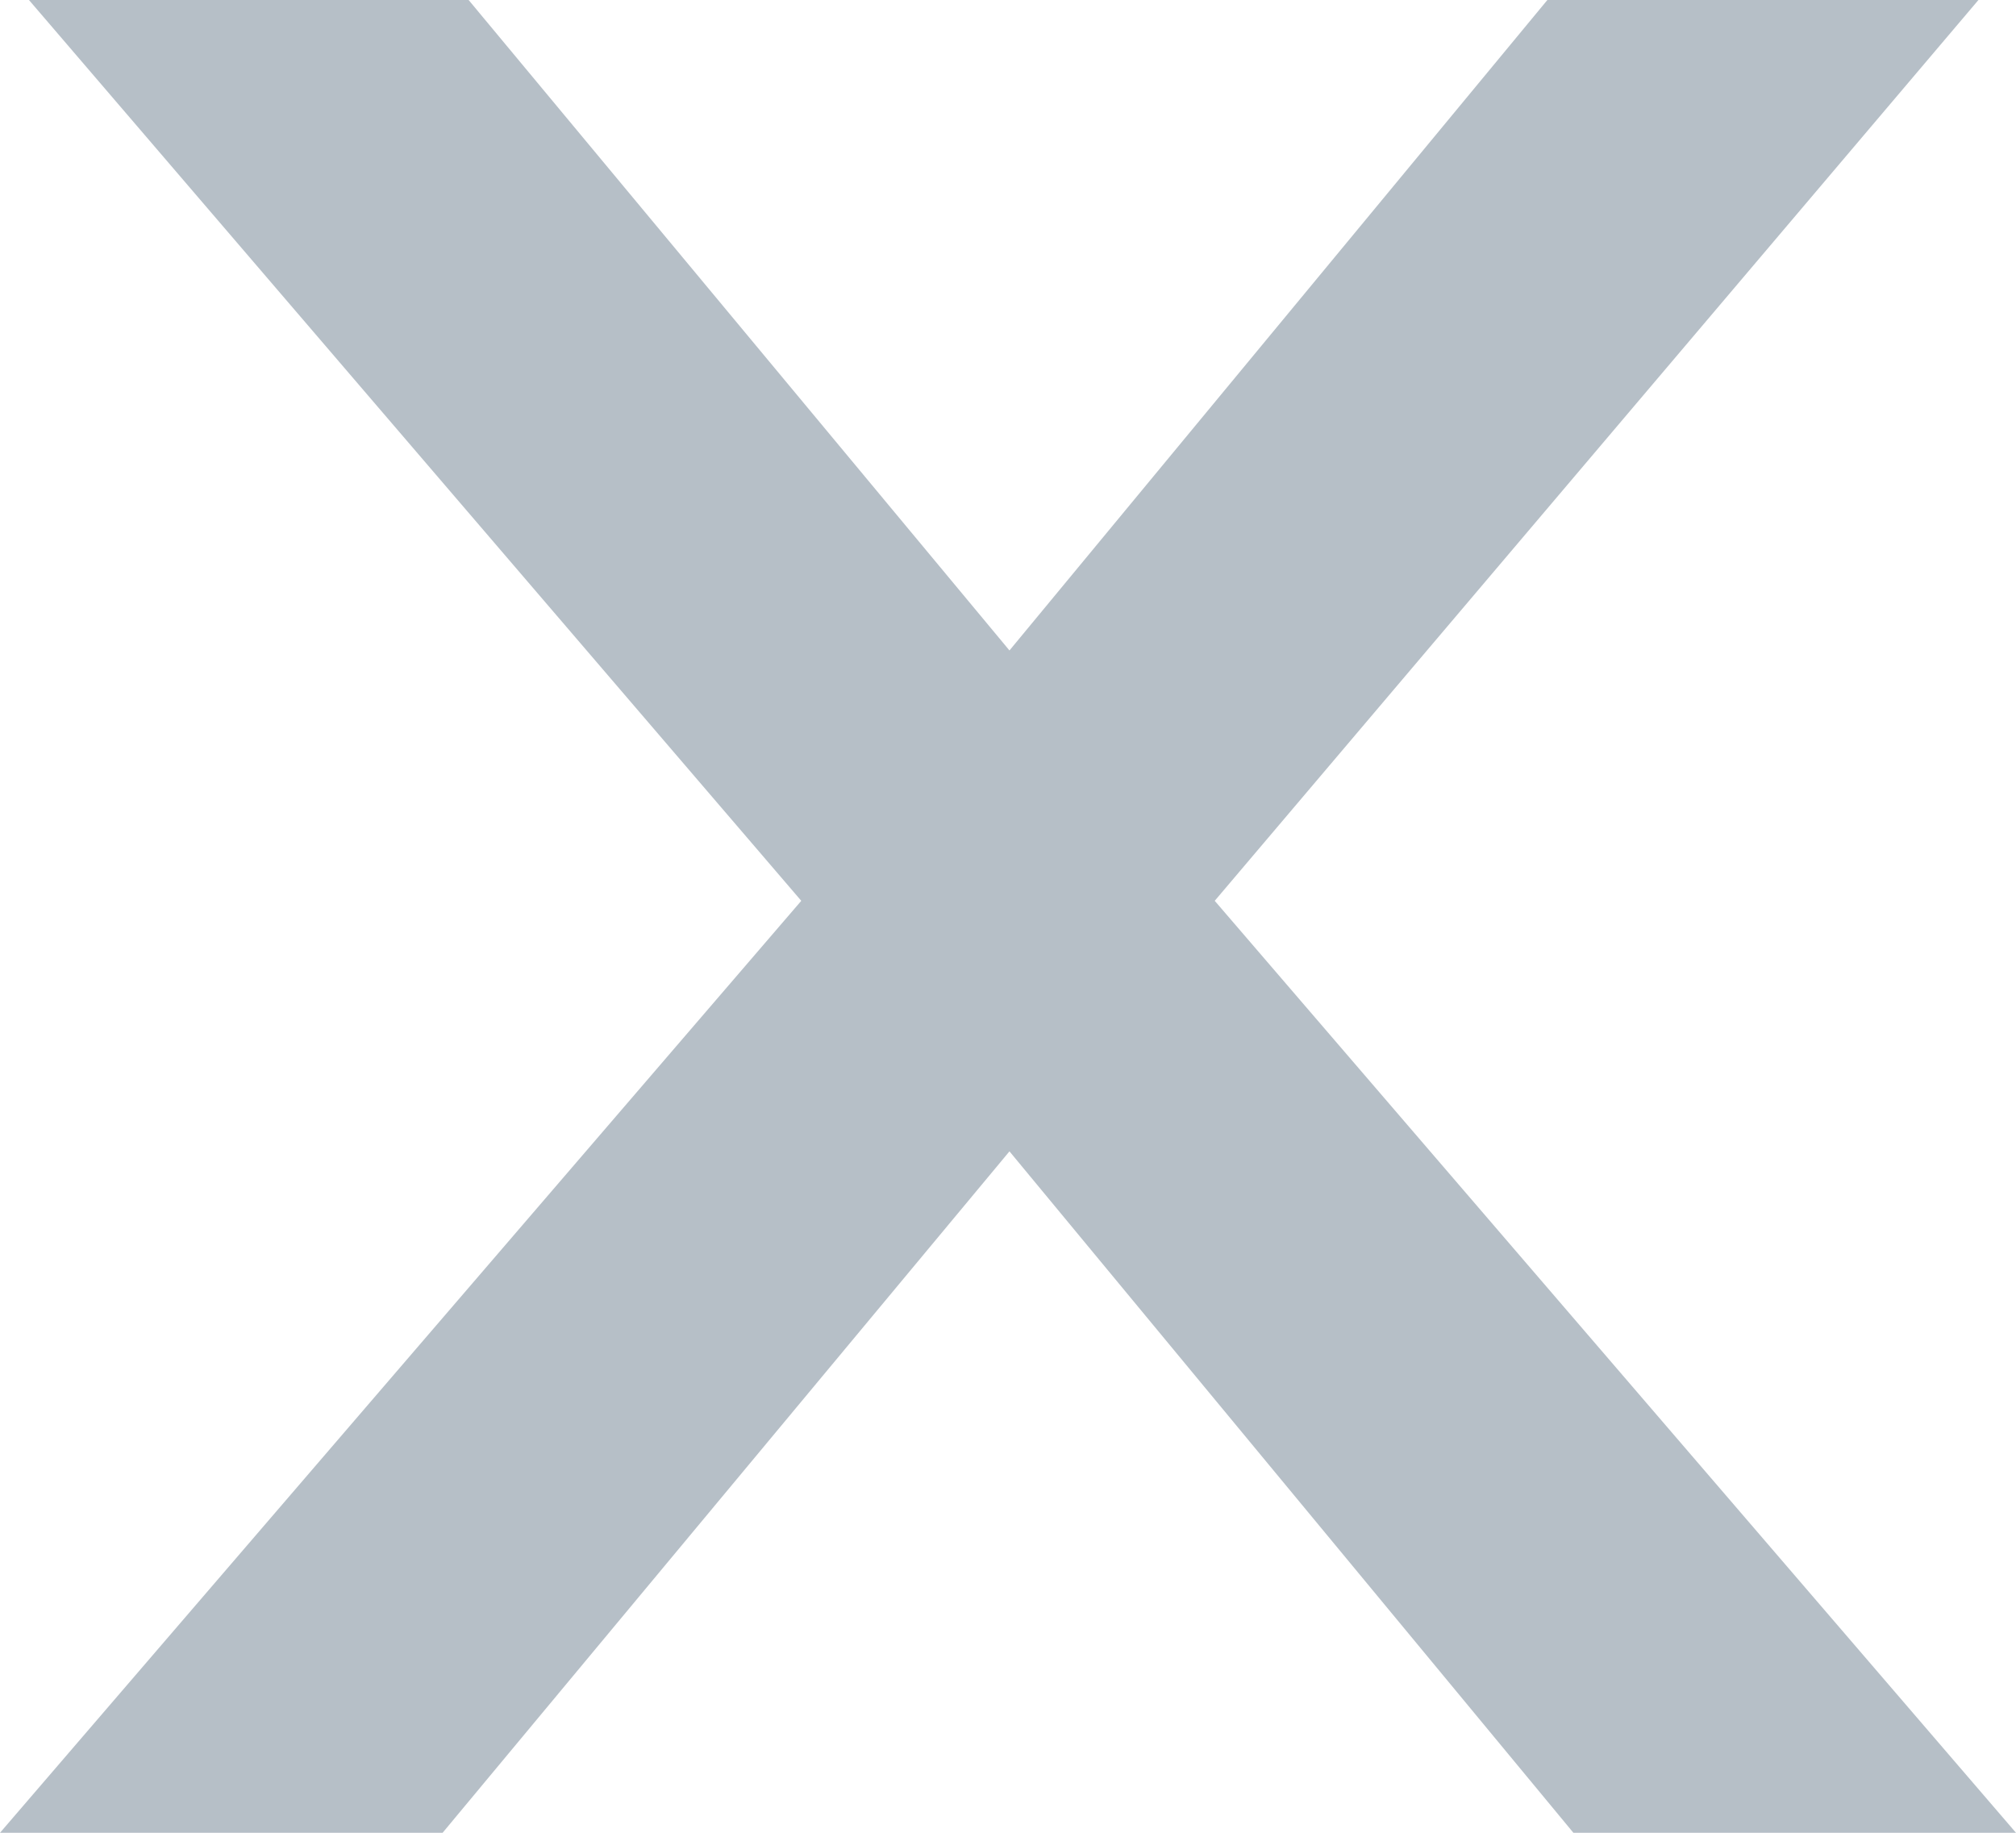 <?xml version="1.0" encoding="UTF-8"?>
<svg width="11px" height="10px" viewBox="0 0 11 10" version="1.1" xmlns="http://www.w3.org/2000/svg" xmlns:xlink="http://www.w3.org/1999/xlink">
    <title>X</title>
    <g id="Page-1" stroke="none" stroke-width="1" fill="none" fill-rule="evenodd">
        <g id="ERP-Plugin-Module-Page-Design---Final-Copy-4" transform="translate(-570, -335)" fill="#B6BFC7" fill-rule="nonzero">
            <g id="Group-20" transform="translate(185, 323)">
                <g id="Group-6" transform="translate(373, 0)">
                    <polygon id="X" points="14.415 22 17.508 18.282 20.585 22 23 22 18.628 16.915 22.795 12 20.443 12 17.508 15.549 14.557 12 12.158 12 16.372 16.915 12 22"></polygon>
                </g>
            </g>
        </g>
    </g>
</svg>